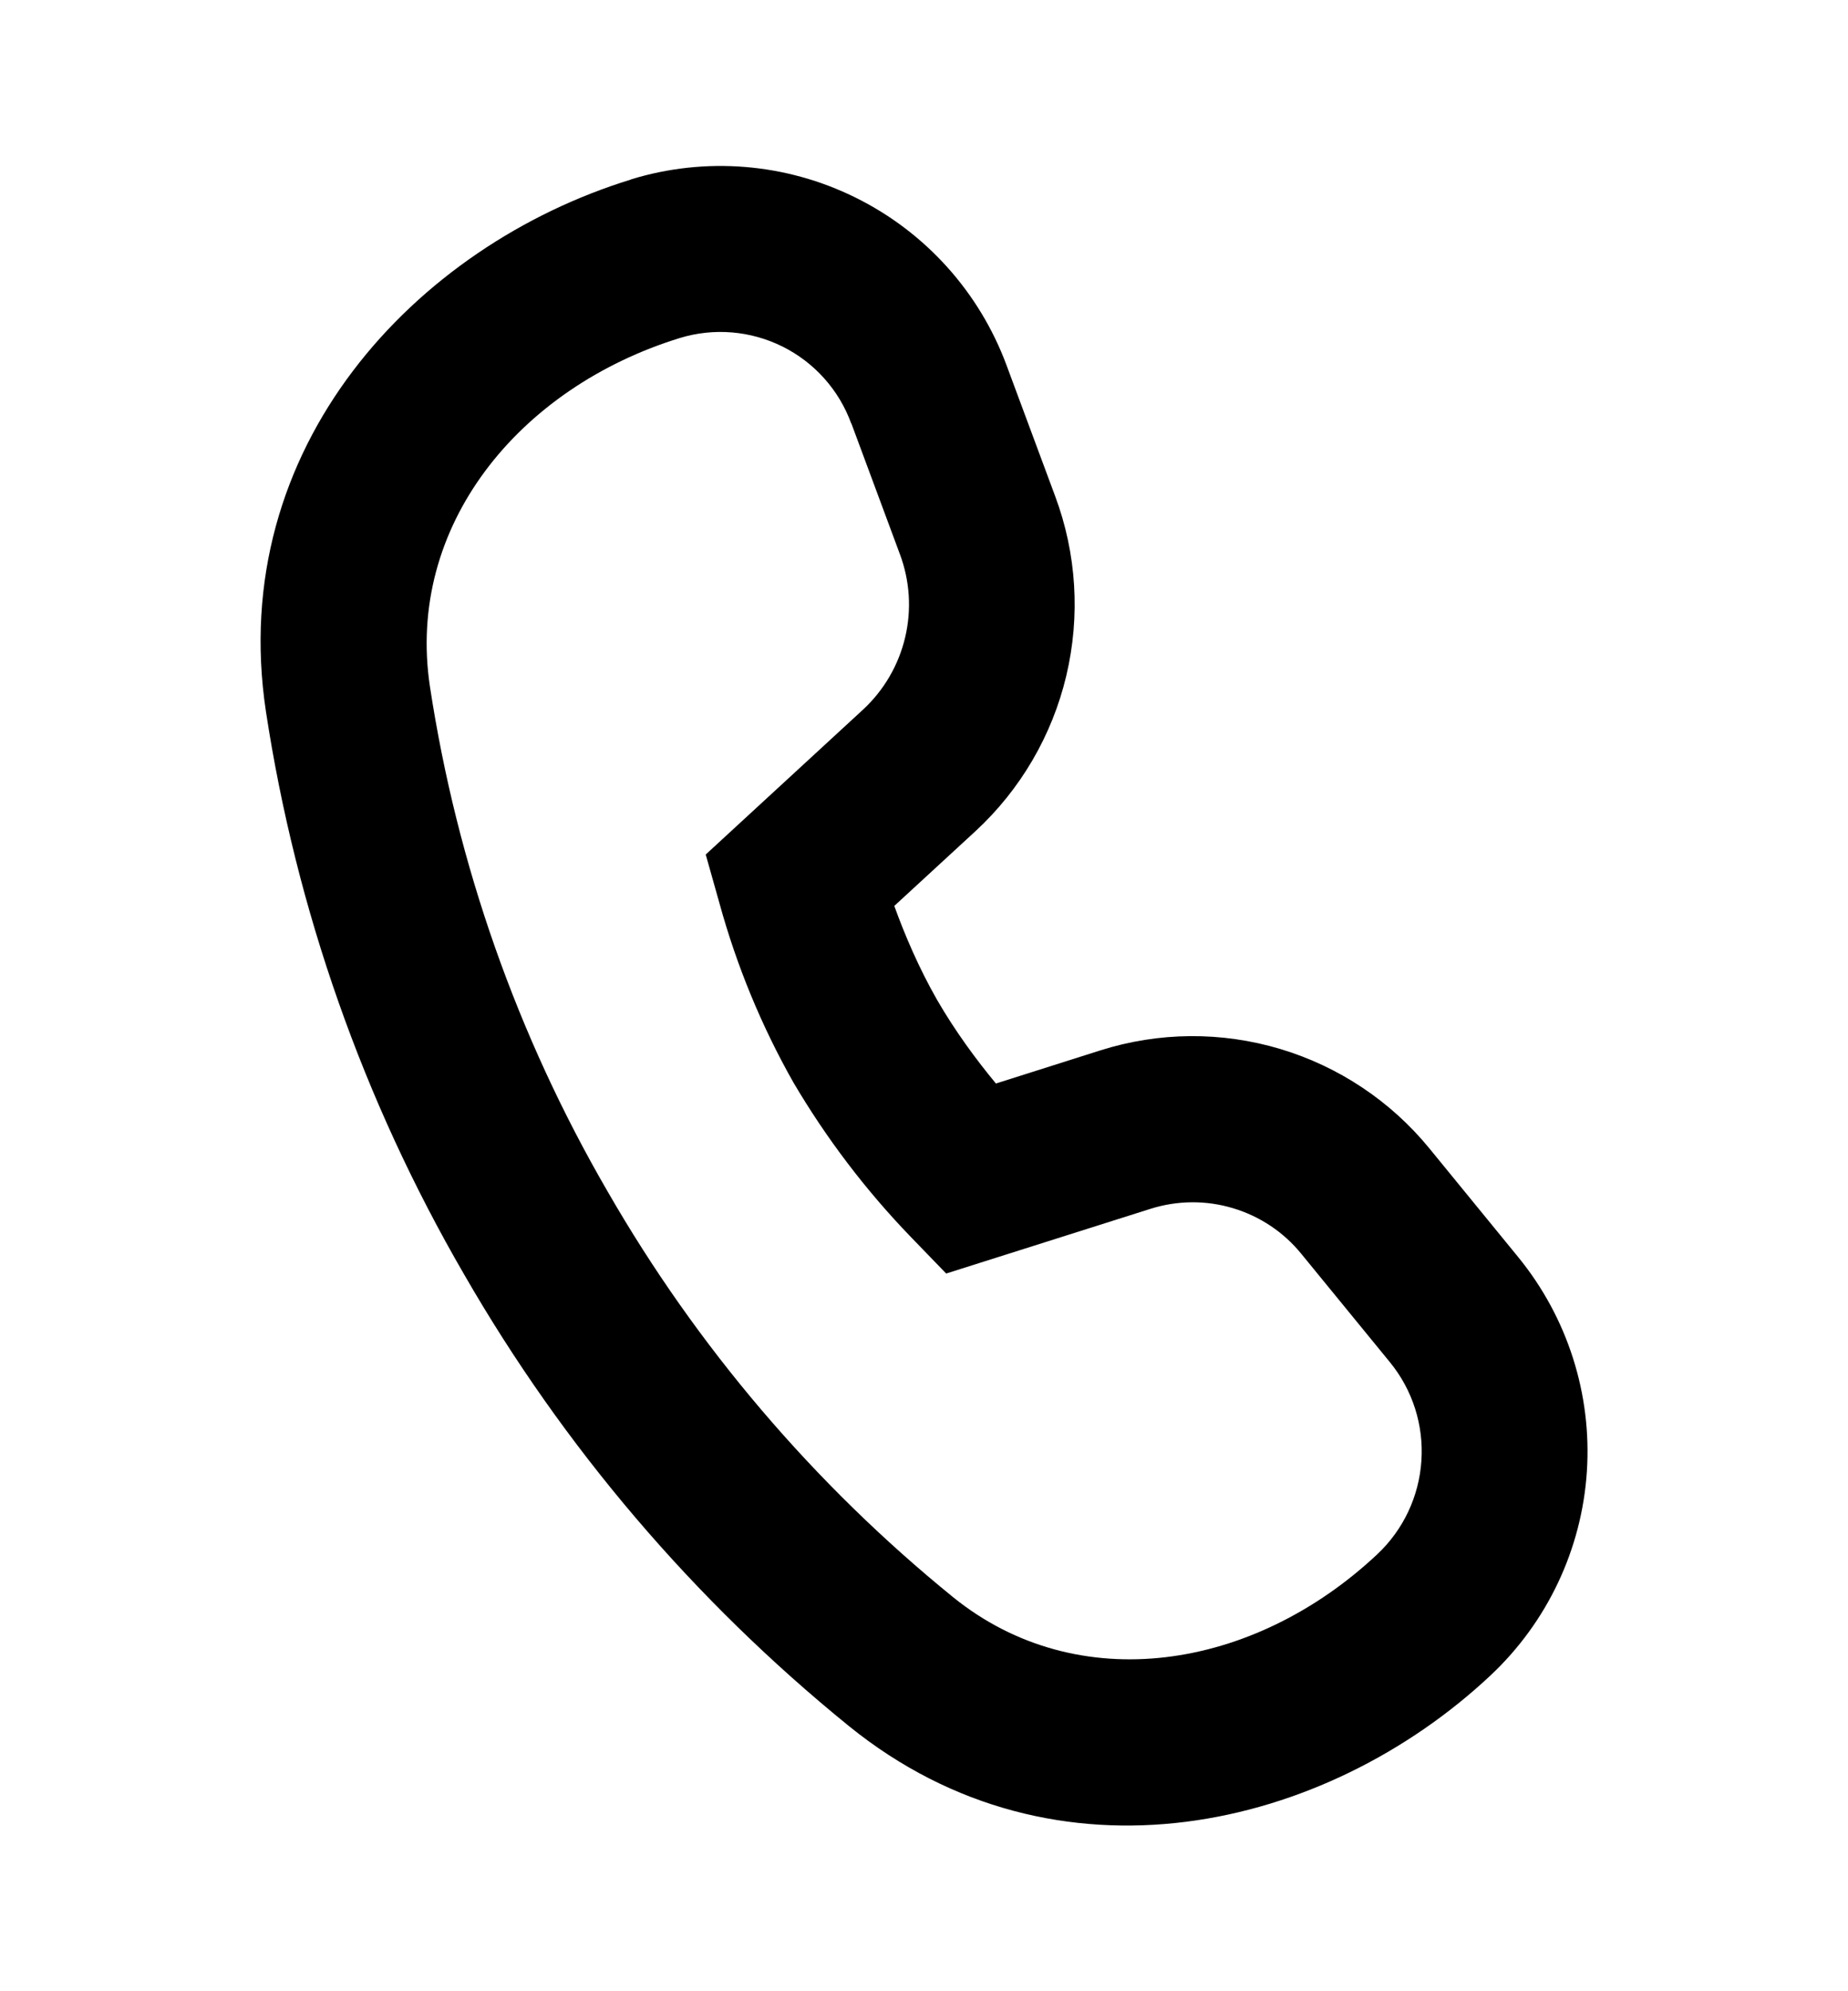 <svg width="26" height="28" viewBox="0 0 26 28" fill="none" xmlns="http://www.w3.org/2000/svg">
<g id="fluent:call-12-regular">
<path id="Vector" d="M11.975 5.952C11.803 5.482 11.457 5.096 11.009 4.873C10.56 4.65 10.044 4.607 9.565 4.753C7.295 5.453 5.708 7.401 6.049 9.655C6.43 12.156 7.277 14.564 8.548 16.753C9.804 18.936 11.452 20.87 13.408 22.458C15.167 23.881 17.636 23.489 19.377 21.856C19.743 21.512 19.965 21.043 19.998 20.541C20.032 20.04 19.874 19.545 19.556 19.156L18.31 17.633C18.061 17.326 17.725 17.102 17.346 16.989C16.968 16.875 16.564 16.879 16.187 16.998L13.312 17.908L12.811 17.39C12.178 16.734 11.626 16.007 11.163 15.222C10.714 14.429 10.365 13.583 10.123 12.704L9.929 12.016L12.146 9.975C12.438 9.703 12.643 9.351 12.735 8.962C12.827 8.574 12.801 8.167 12.661 7.793L11.978 5.954L11.975 5.952ZM8.879 2.522C9.927 2.201 11.058 2.293 12.04 2.78C13.022 3.266 13.781 4.11 14.162 5.138L14.845 6.976C15.147 7.784 15.201 8.663 15.002 9.502C14.803 10.341 14.358 11.102 13.725 11.687L12.582 12.739C12.729 13.146 12.927 13.61 13.184 14.06C13.441 14.504 13.739 14.907 14.012 15.236L15.482 14.77C16.304 14.51 17.185 14.503 18.011 14.75C18.836 14.997 19.569 15.485 20.114 16.153L21.36 17.677C22.052 18.524 22.398 19.602 22.326 20.693C22.254 21.785 21.77 22.808 20.973 23.557C18.653 25.734 14.866 26.637 11.943 24.271C9.764 22.503 7.929 20.351 6.529 17.919C5.112 15.479 4.166 12.793 3.741 10.002C3.181 6.286 5.848 3.455 8.879 2.524V2.522Z" fill="black"/>
</g>
</svg>
